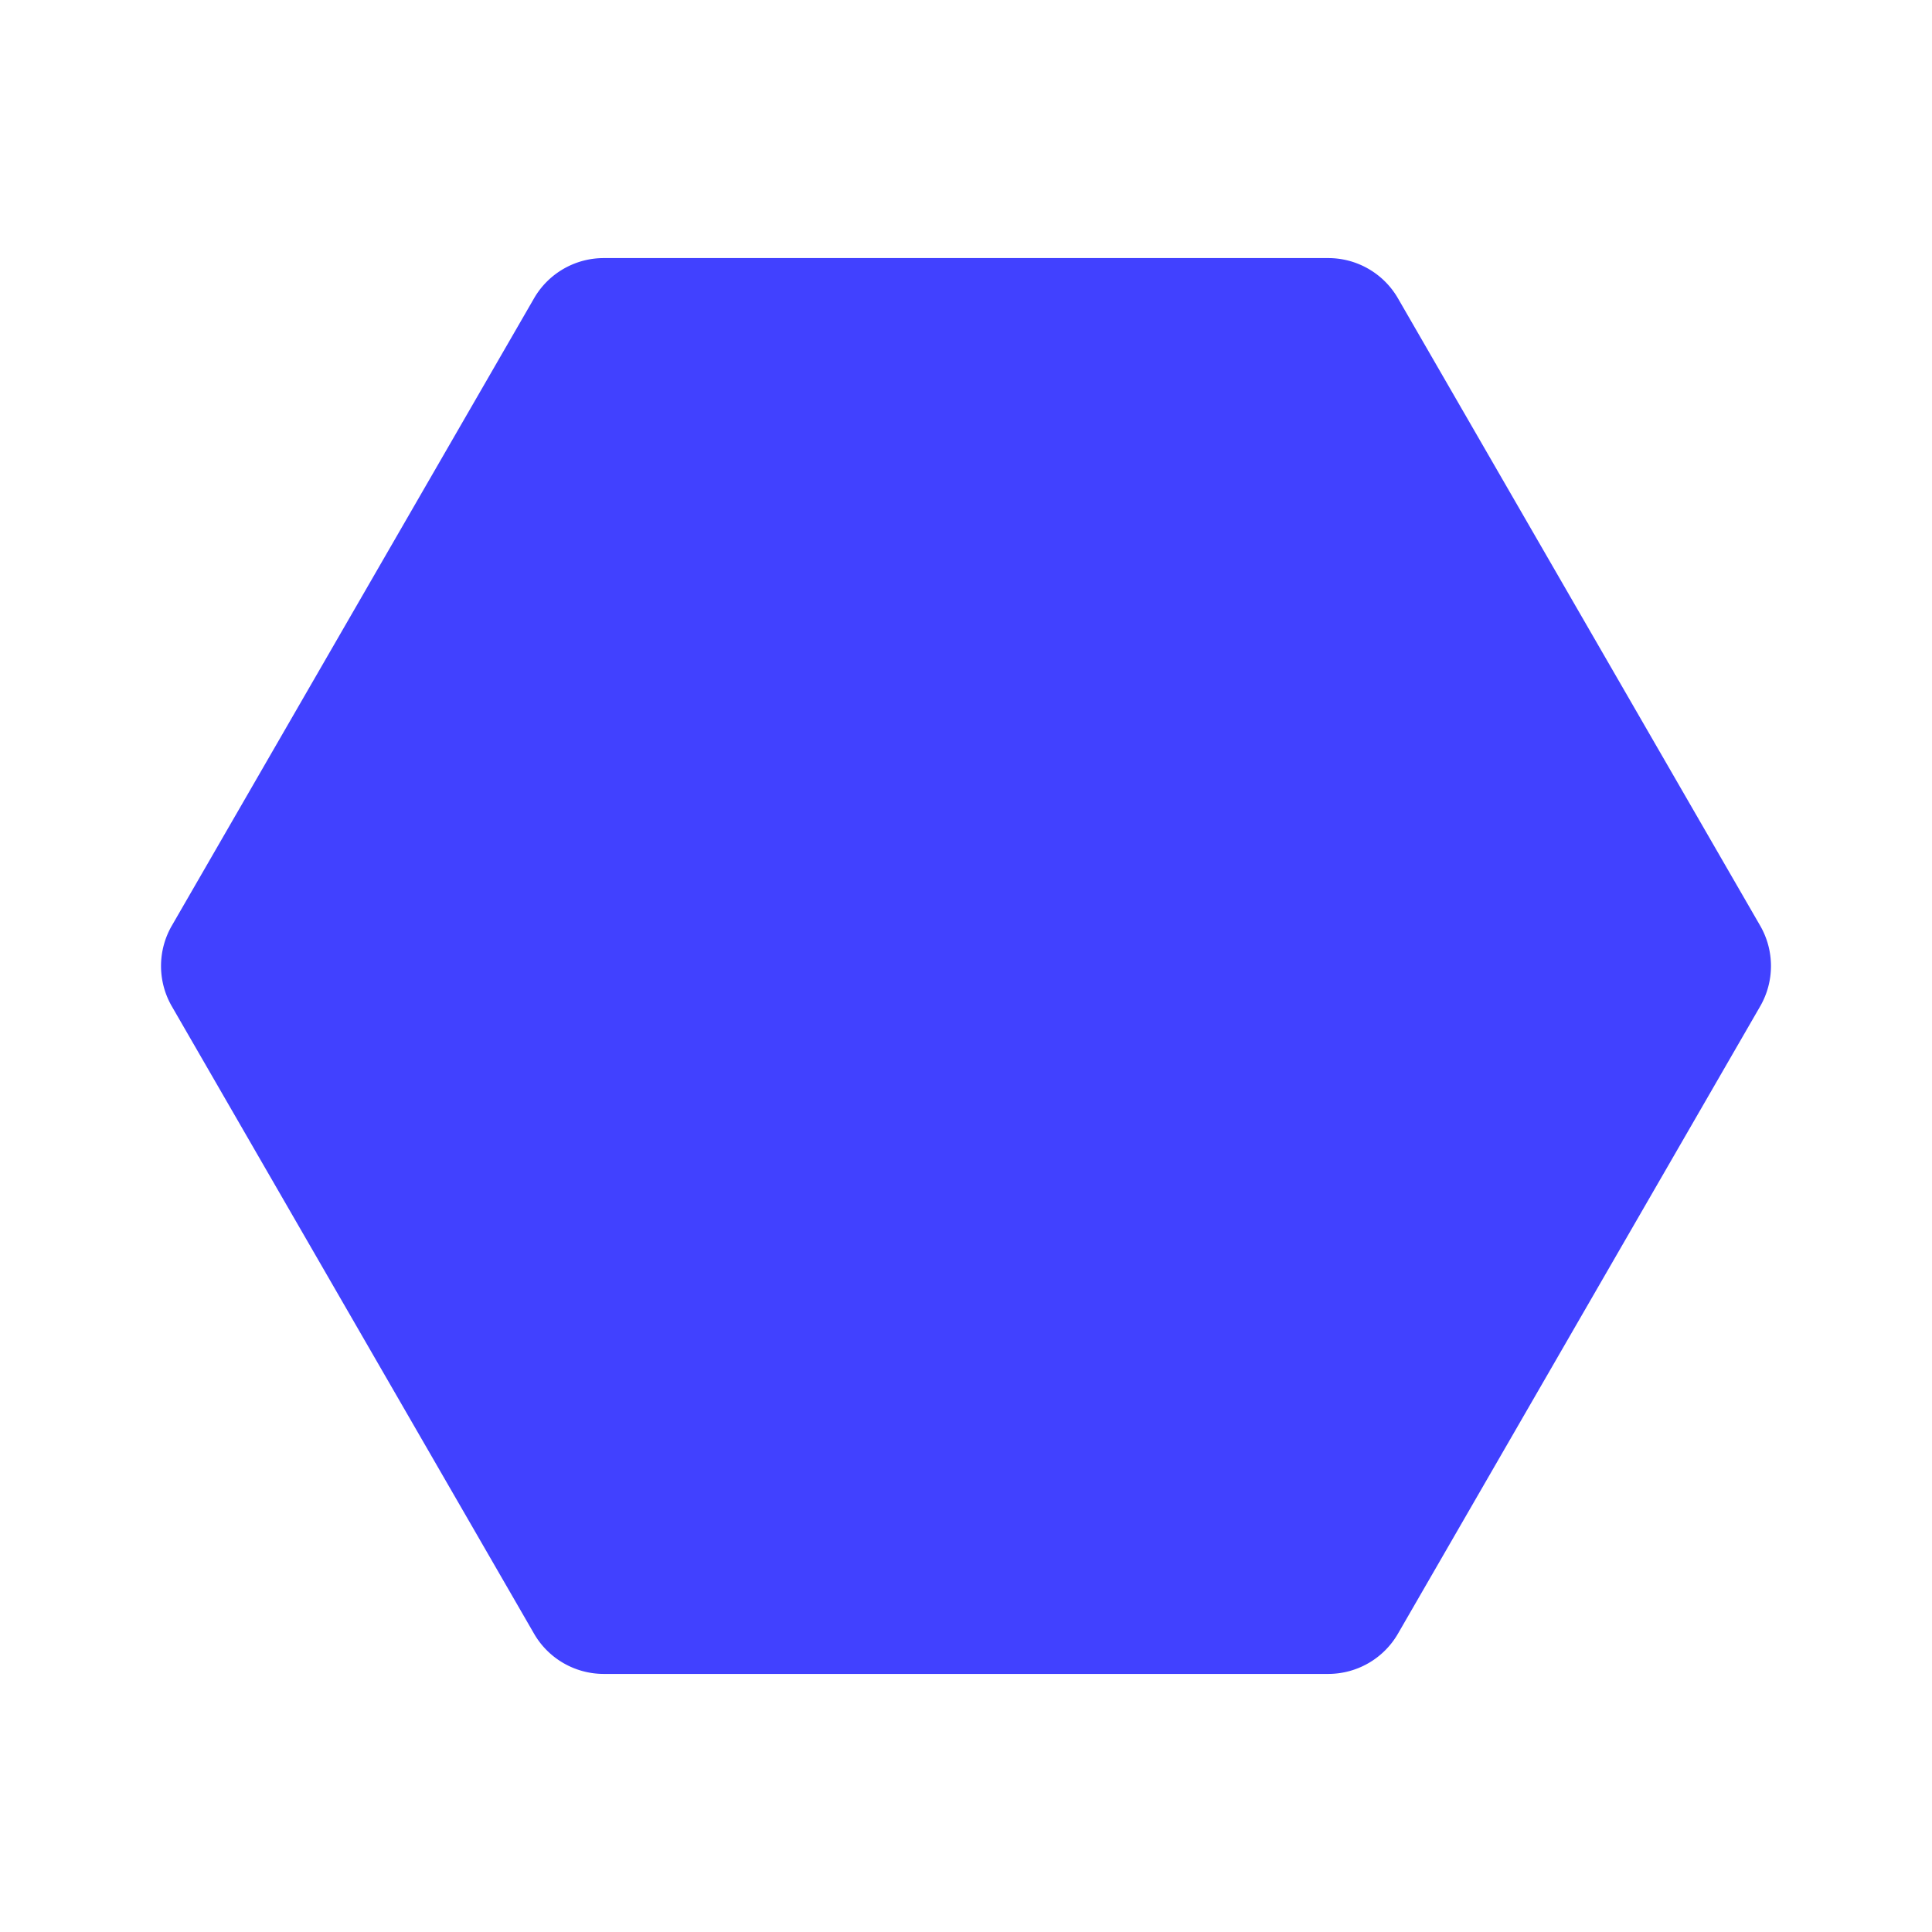<svg xmlns="http://www.w3.org/2000/svg" viewBox="0 0 24 24"><path fill="#4141ff" d="M16.5,20.794h-9a1.0 1,0,0,1-.866-.5L2.134,12.5a1.002,1.002,0,0,1,0-1l4.5-7.794a1.0 1,0,0,1,.866-.5h9a1.0 1,0,0,1,.866.5l4.5,7.794a1.002,1.002,0,0,1,0,1l-4.5,7.794A1.0 1,0,0,1,16.5,20.794Z"/></svg>